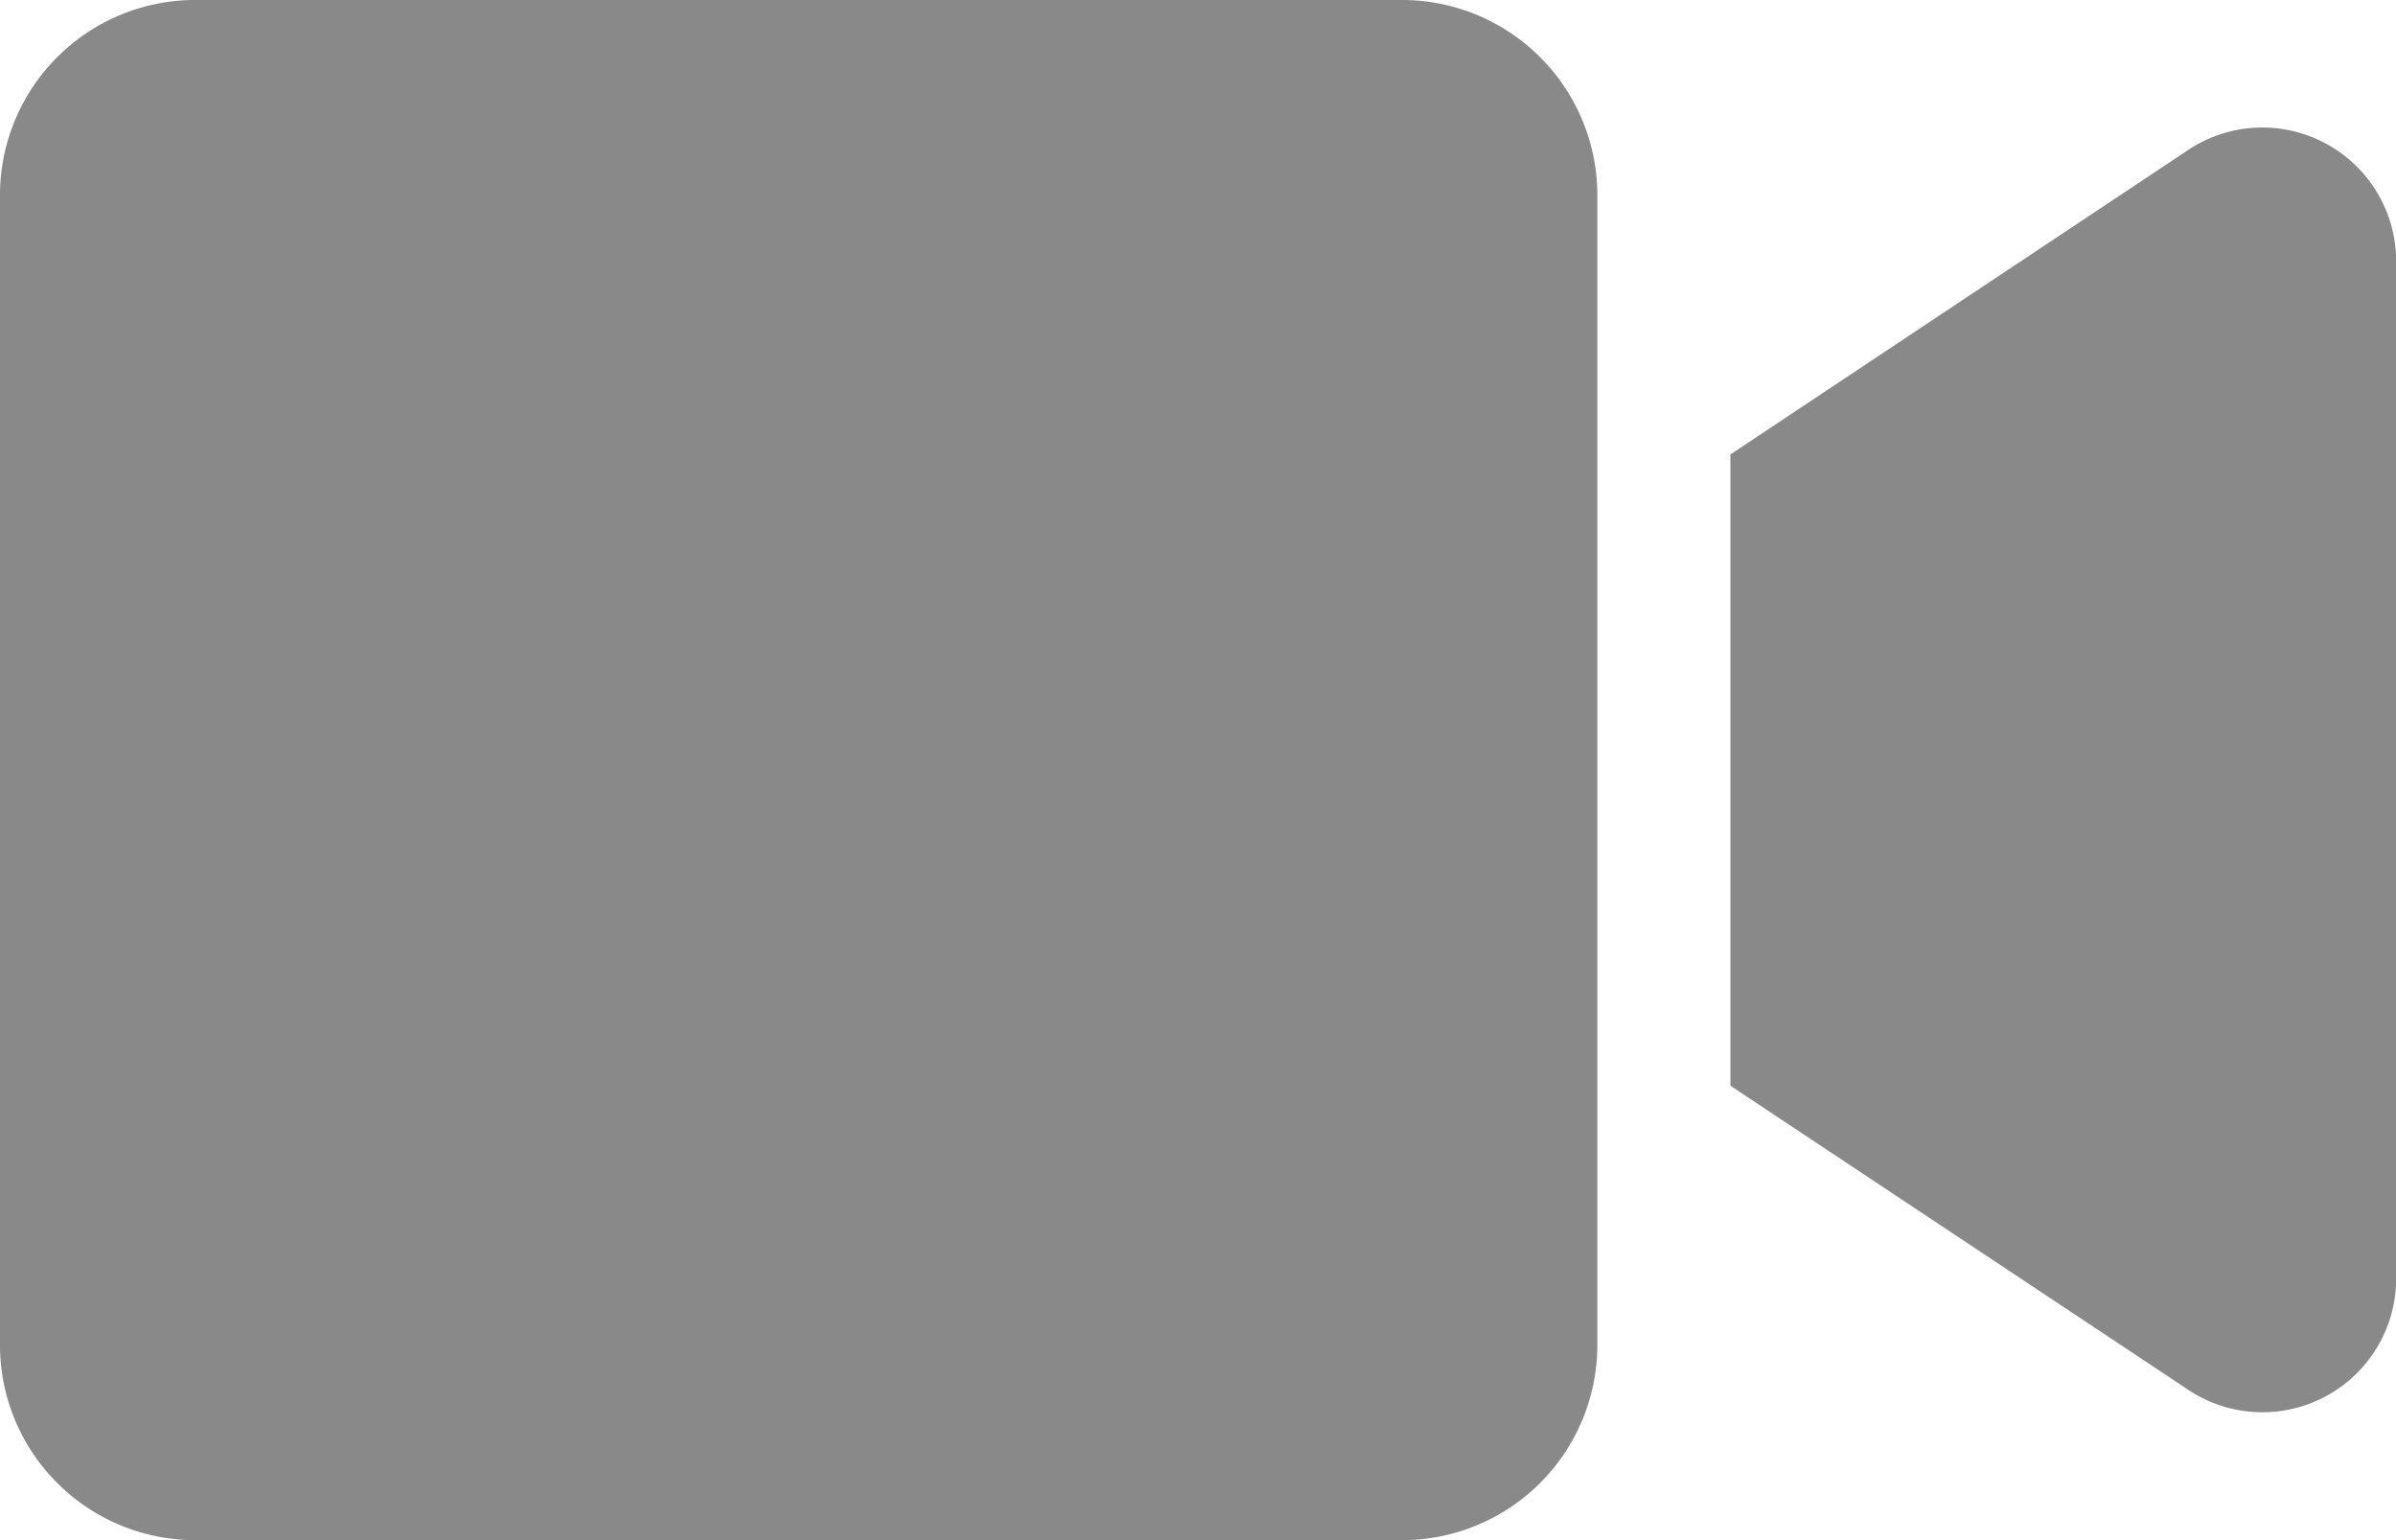 <svg xmlns="http://www.w3.org/2000/svg" width="56" height="36" viewBox="0 0 56 36">
  <path id="Icon_awesome-video" data-name="Icon awesome-video" d="M32.686,4.5H4.647A4.566,4.566,0,0,0,0,8.981V36.019A4.566,4.566,0,0,0,4.647,40.5H32.686a4.566,4.566,0,0,0,4.647-4.481V8.981A4.566,4.566,0,0,0,32.686,4.5ZM51.1,8.034,40.444,15.122V29.878L51.1,36.956A3.126,3.126,0,0,0,56,34.537V10.453A3.128,3.128,0,0,0,51.1,8.034Z" transform="translate(0 -4.5)" fill="#898989"/>
</svg>
